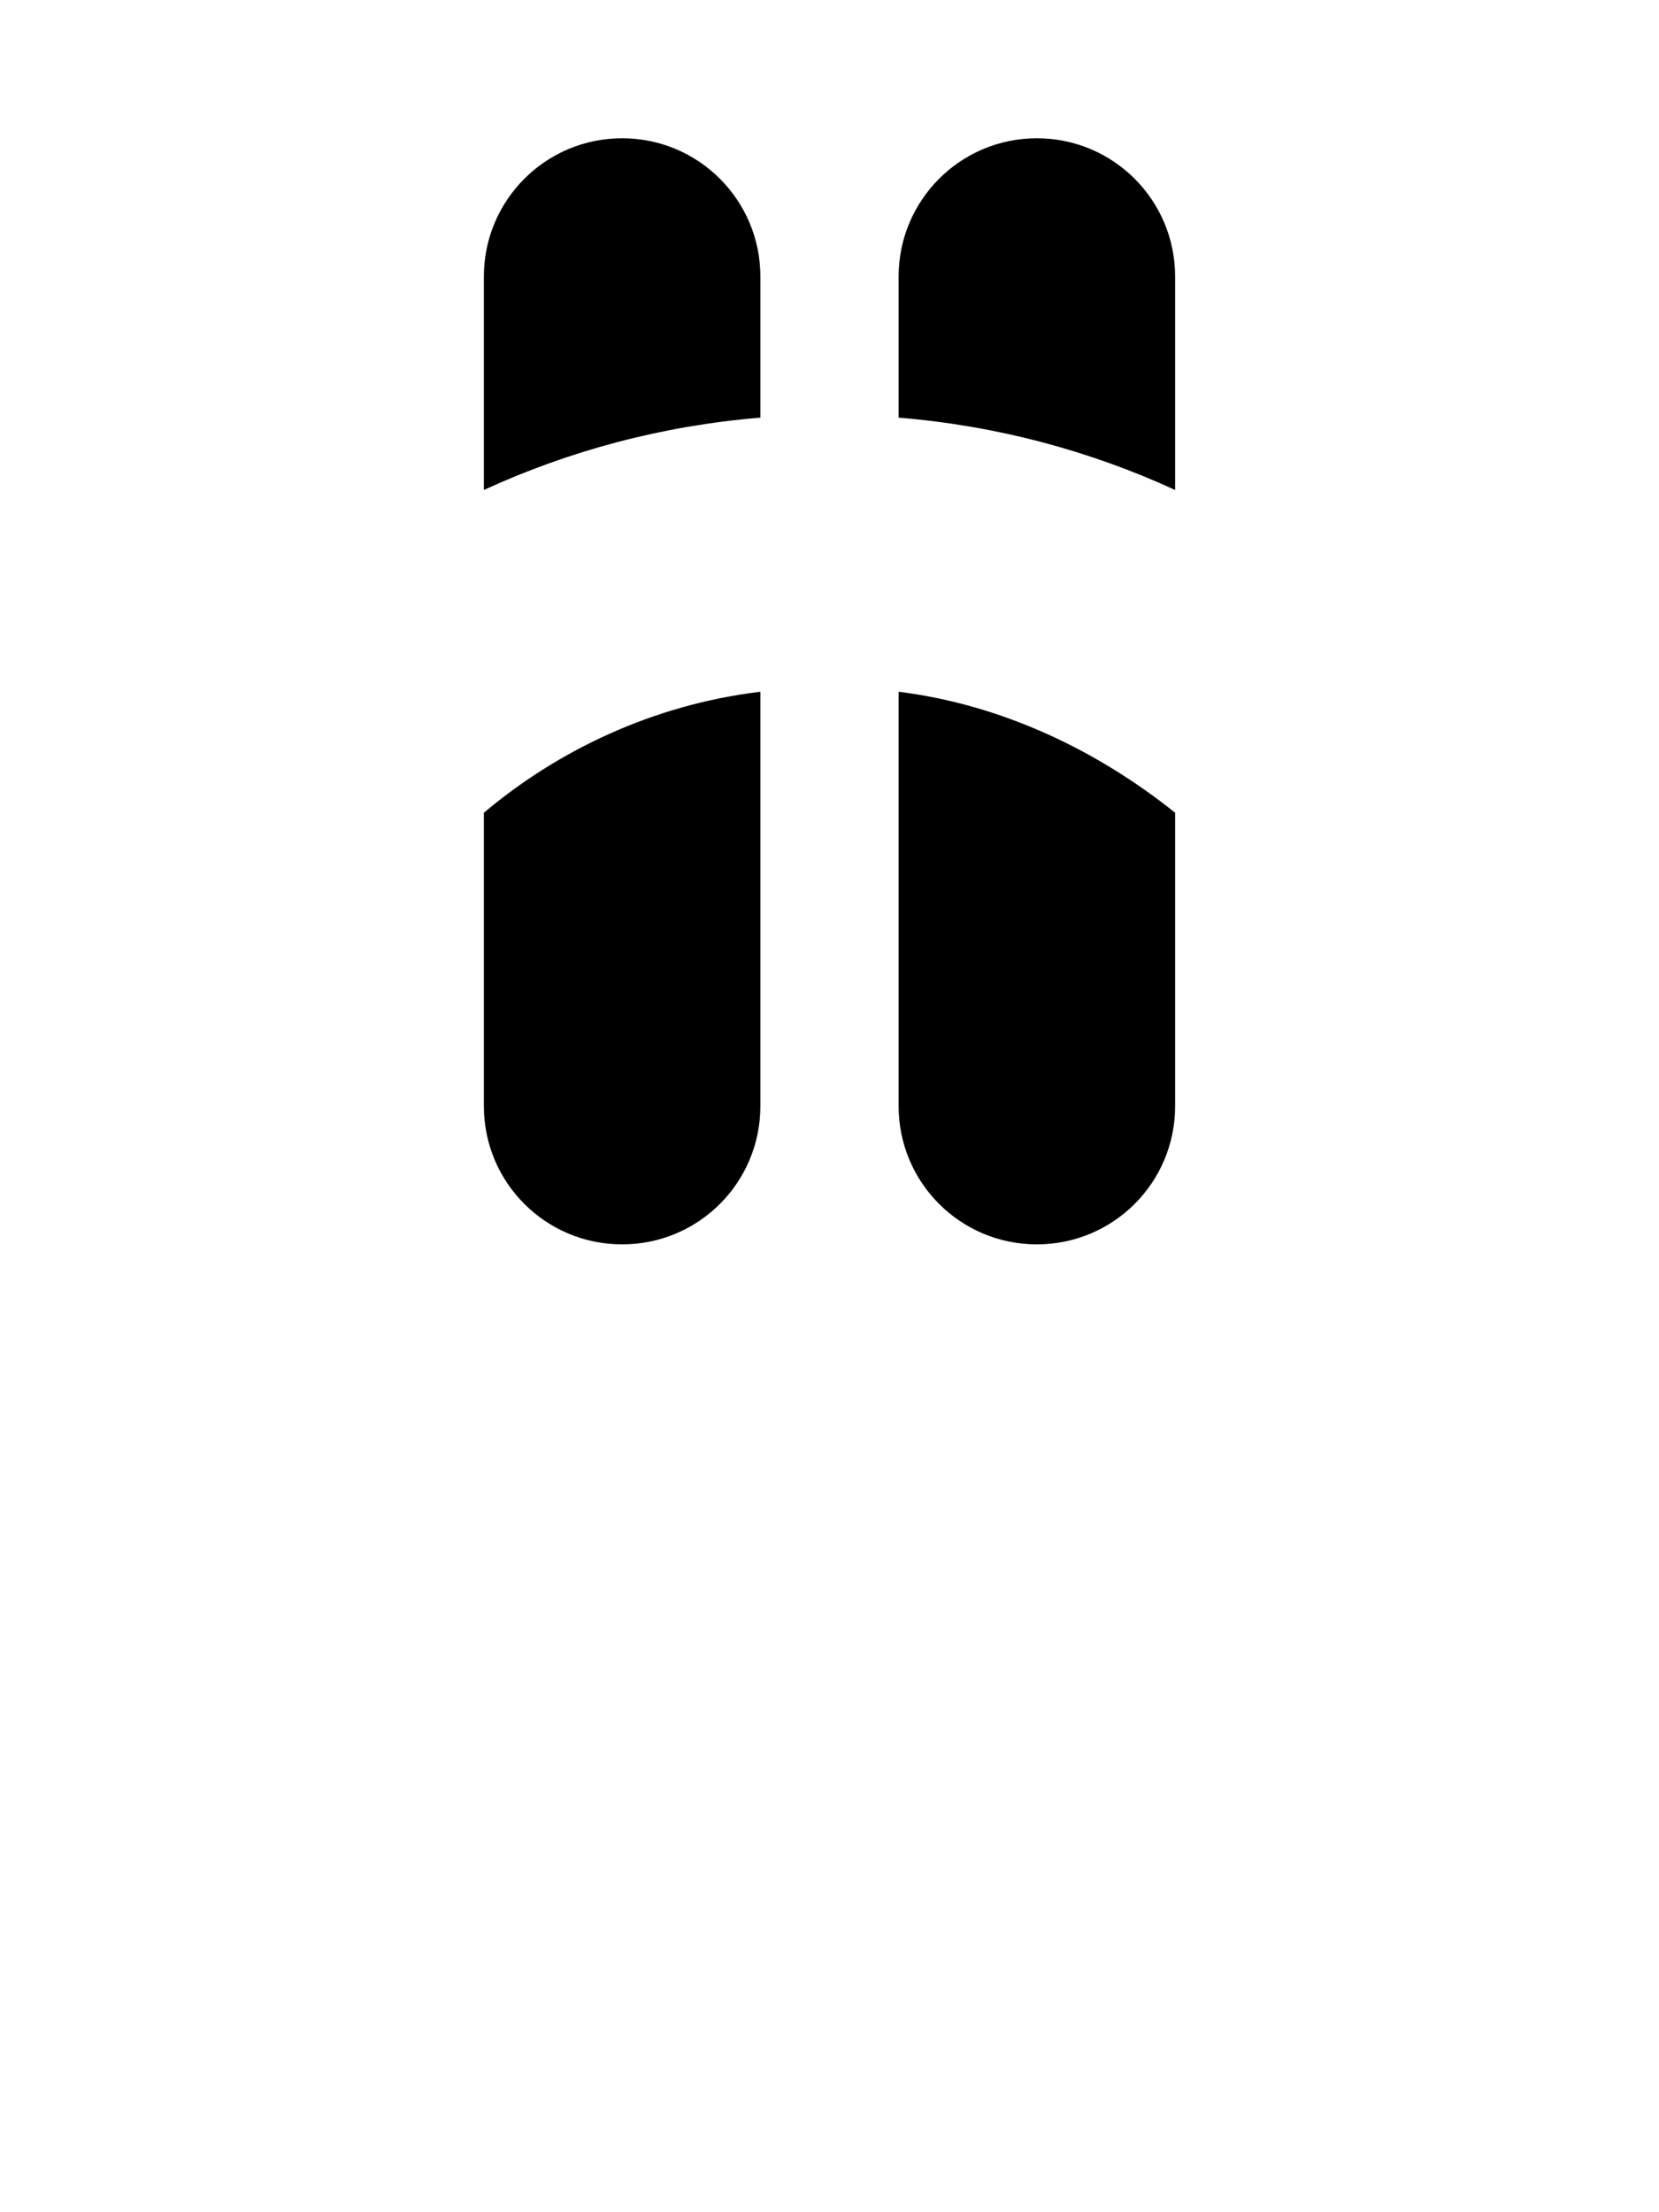 <svg xmlns="http://www.w3.org/2000/svg" viewBox="0 0 384 512"><!--! Font Awesome Pro 6.2.0 by @fontawesome - https://fontawesome.com License - https://fontawesome.com/license (Commercial License) Copyright 2022 Fonticons, Inc. --><path d="M144 32C161.7 32 176 46.33 176 64V96.66C153.3 98.53 131.8 104.3 112 113.4V64C112 46.33 126.3 32 144 32V32zM176 160.1V256C176 273.7 161.7 288 144 288C126.3 288 112 273.7 112 256V188.1C129.1 173.7 151.1 163.1 176 160.1V160.1zM272 188.1V256C272 273.7 257.7 288 240 288C222.3 288 208 273.7 208 256V160.1C232 163.1 254 173.7 272 188.1zM208 96.66V64C208 46.33 222.3 32 240 32C257.7 32 272 46.33 272 64V113.4C252.2 104.3 230.7 98.53 208 96.66z" class="fa-secondary"/></svg>